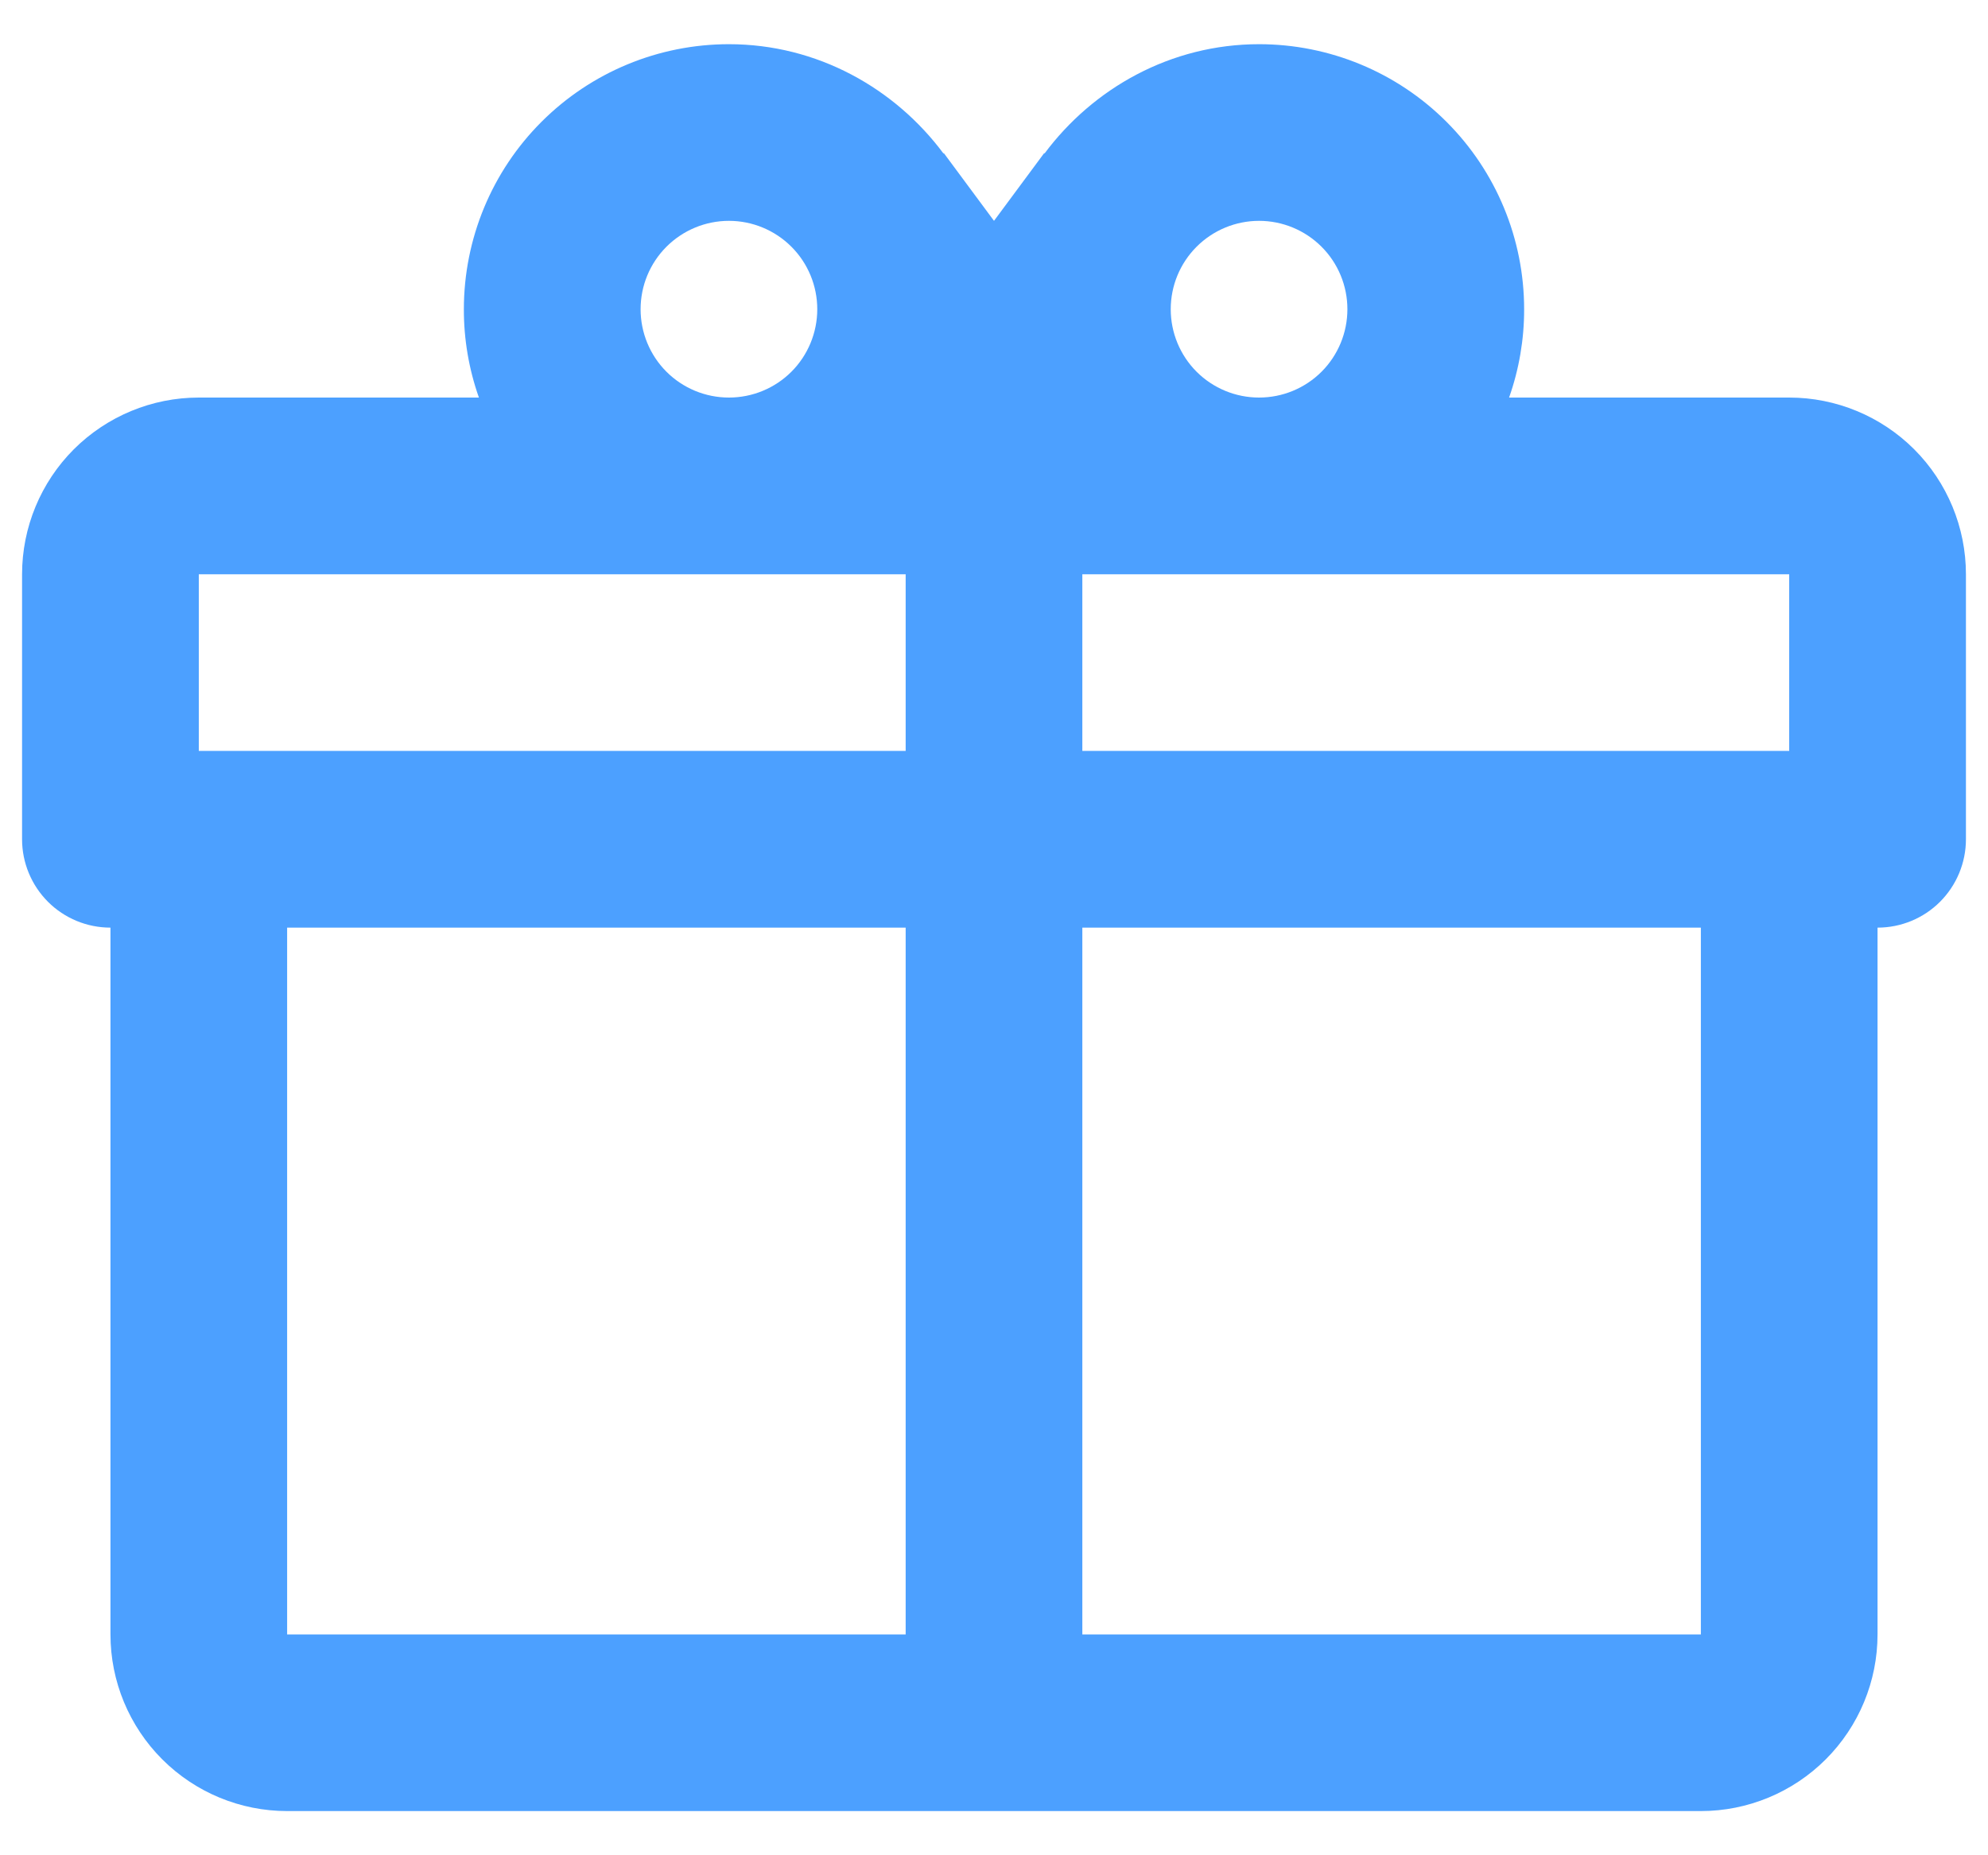 <svg width="30" height="28" viewBox="0 0 30 28" fill="none" xmlns="http://www.w3.org/2000/svg">
<path d="M28.333 14V24.667C28.333 25.374 28.052 26.052 27.552 26.552C27.052 27.052 26.374 27.333 25.667 27.333H4.333C3.626 27.333 2.948 27.052 2.448 26.552C1.948 26.052 1.667 25.374 1.667 24.667V14C1.313 14 0.974 13.86 0.724 13.61C0.474 13.36 0.333 13.02 0.333 12.667V8.667C0.333 7.96 0.614 7.281 1.114 6.781C1.615 6.281 2.293 6 3 6H7.227C7.076 5.572 6.999 5.121 7 4.667C7 3.606 7.421 2.588 8.172 1.838C8.922 1.088 9.939 0.667 11 0.667C12.333 0.667 13.507 1.333 14.24 2.32V2.307L15 3.333L15.76 2.307V2.32C16.493 1.333 17.667 0.667 19 0.667C20.061 0.667 21.078 1.088 21.828 1.838C22.579 2.588 23 3.606 23 4.667C23.001 5.121 22.924 5.572 22.773 6H27C27.707 6 28.386 6.281 28.886 6.781C29.386 7.281 29.667 7.96 29.667 8.667V12.667C29.667 13.02 29.526 13.36 29.276 13.61C29.026 13.86 28.687 14 28.333 14ZM4.333 24.667H13.667V14H4.333V24.667ZM25.667 24.667V14H16.333V24.667H25.667ZM11 3.333C10.646 3.333 10.307 3.474 10.057 3.724C9.807 3.974 9.667 4.313 9.667 4.667C9.667 5.02 9.807 5.36 10.057 5.61C10.307 5.86 10.646 6 11 6C11.354 6 11.693 5.86 11.943 5.61C12.193 5.36 12.333 5.02 12.333 4.667C12.333 4.313 12.193 3.974 11.943 3.724C11.693 3.474 11.354 3.333 11 3.333ZM19 3.333C18.646 3.333 18.307 3.474 18.057 3.724C17.807 3.974 17.667 4.313 17.667 4.667C17.667 5.02 17.807 5.36 18.057 5.61C18.307 5.86 18.646 6 19 6C19.354 6 19.693 5.86 19.943 5.61C20.193 5.36 20.333 5.02 20.333 4.667C20.333 4.313 20.193 3.974 19.943 3.724C19.693 3.474 19.354 3.333 19 3.333ZM3 8.667V11.333H13.667V8.667H3ZM16.333 8.667V11.333H27V8.667H16.333Z" fill="#4CA0FF"/>
</svg>
